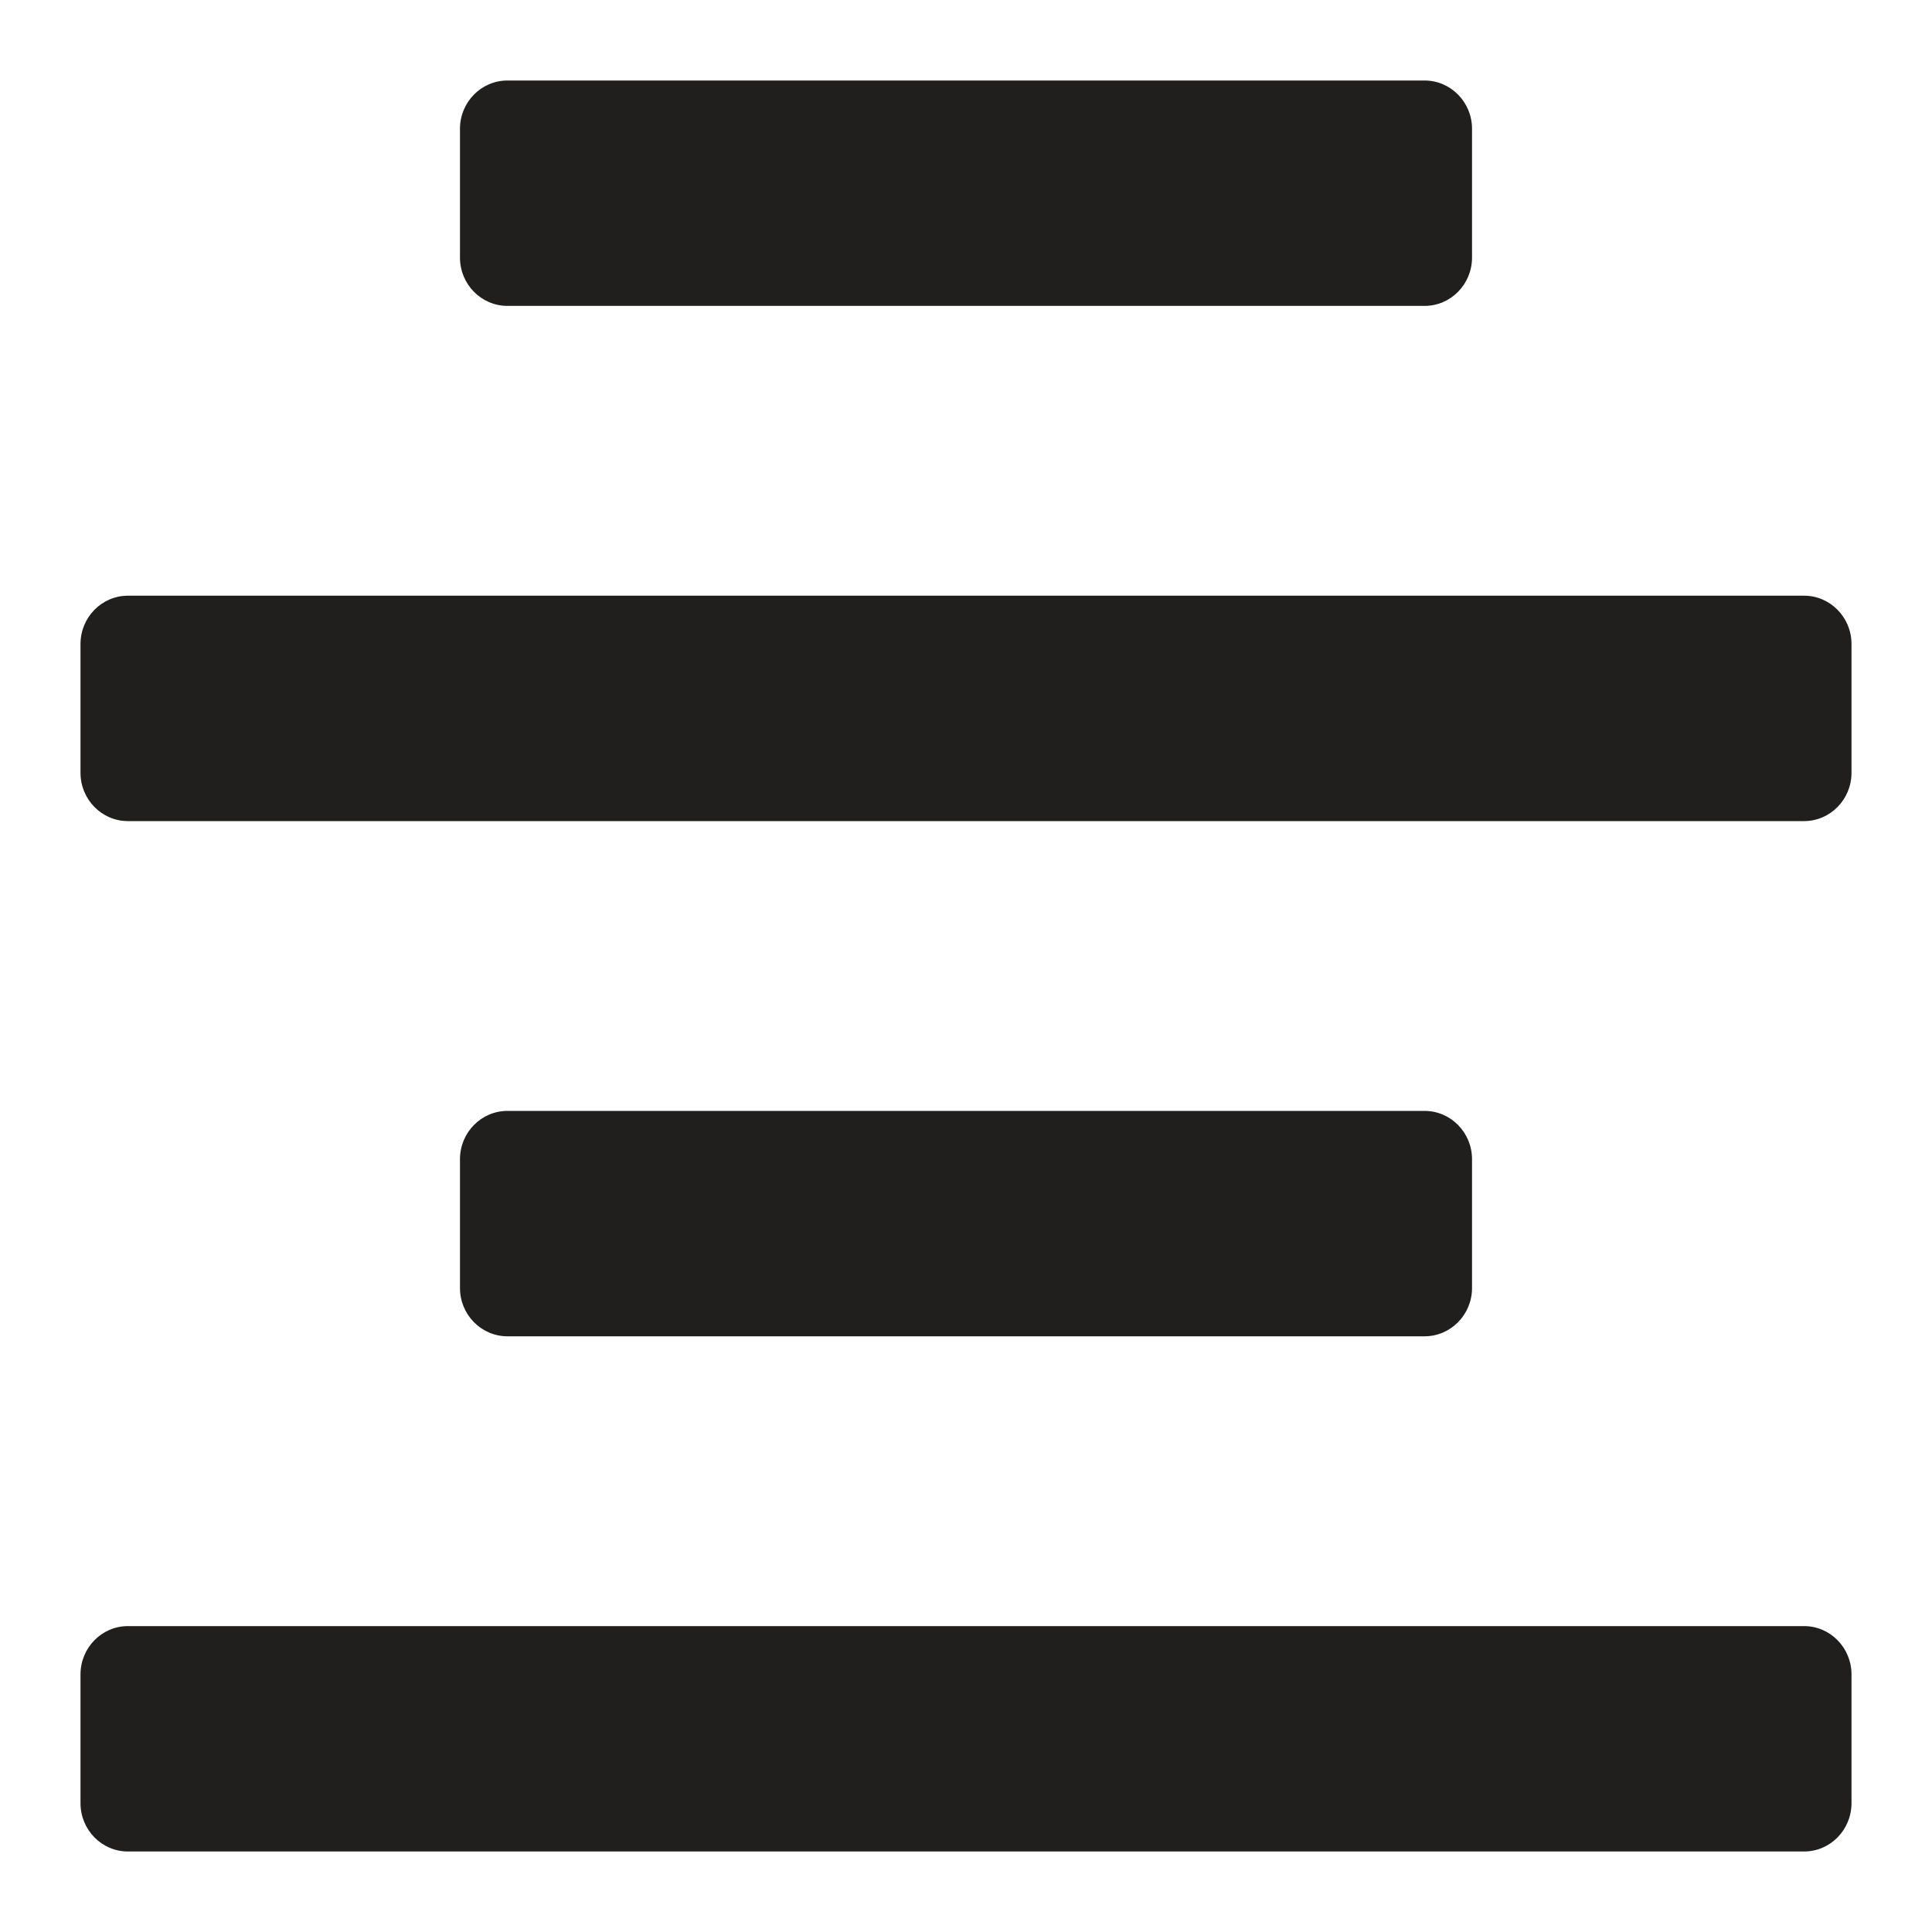 <svg width="24" height="24" viewBox="0 0 24 24" fill="none" xmlns="http://www.w3.org/2000/svg">
<path d="M18.286 1.6V3.2C18.286 3.531 18.022 3.8 17.696 3.8H6.304C5.978 3.8 5.714 3.531 5.714 3.2V1.6C5.714 1.269 5.978 1 6.304 1H17.696C18.022 1 18.286 1.269 18.286 1.6ZM1.589 10.2H22.411C22.736 10.2 23 9.931 23 9.6V8C23 7.669 22.736 7.4 22.411 7.4H1.589C1.264 7.4 1 7.669 1 8V9.6C1 9.931 1.264 10.2 1.589 10.2ZM1.589 23H22.411C22.736 23 23 22.731 23 22.4V20.8C23 20.469 22.736 20.2 22.411 20.2H1.589C1.264 20.2 1 20.469 1 20.8V22.4C1 22.731 1.264 23 1.589 23ZM17.696 13.8H6.304C5.978 13.8 5.714 14.069 5.714 14.4V16C5.714 16.331 5.978 16.6 6.304 16.6H17.696C18.022 16.6 18.286 16.331 18.286 16V14.4C18.286 14.069 18.022 13.8 17.696 13.8Z" fill="#201F1E"/>
</svg>

